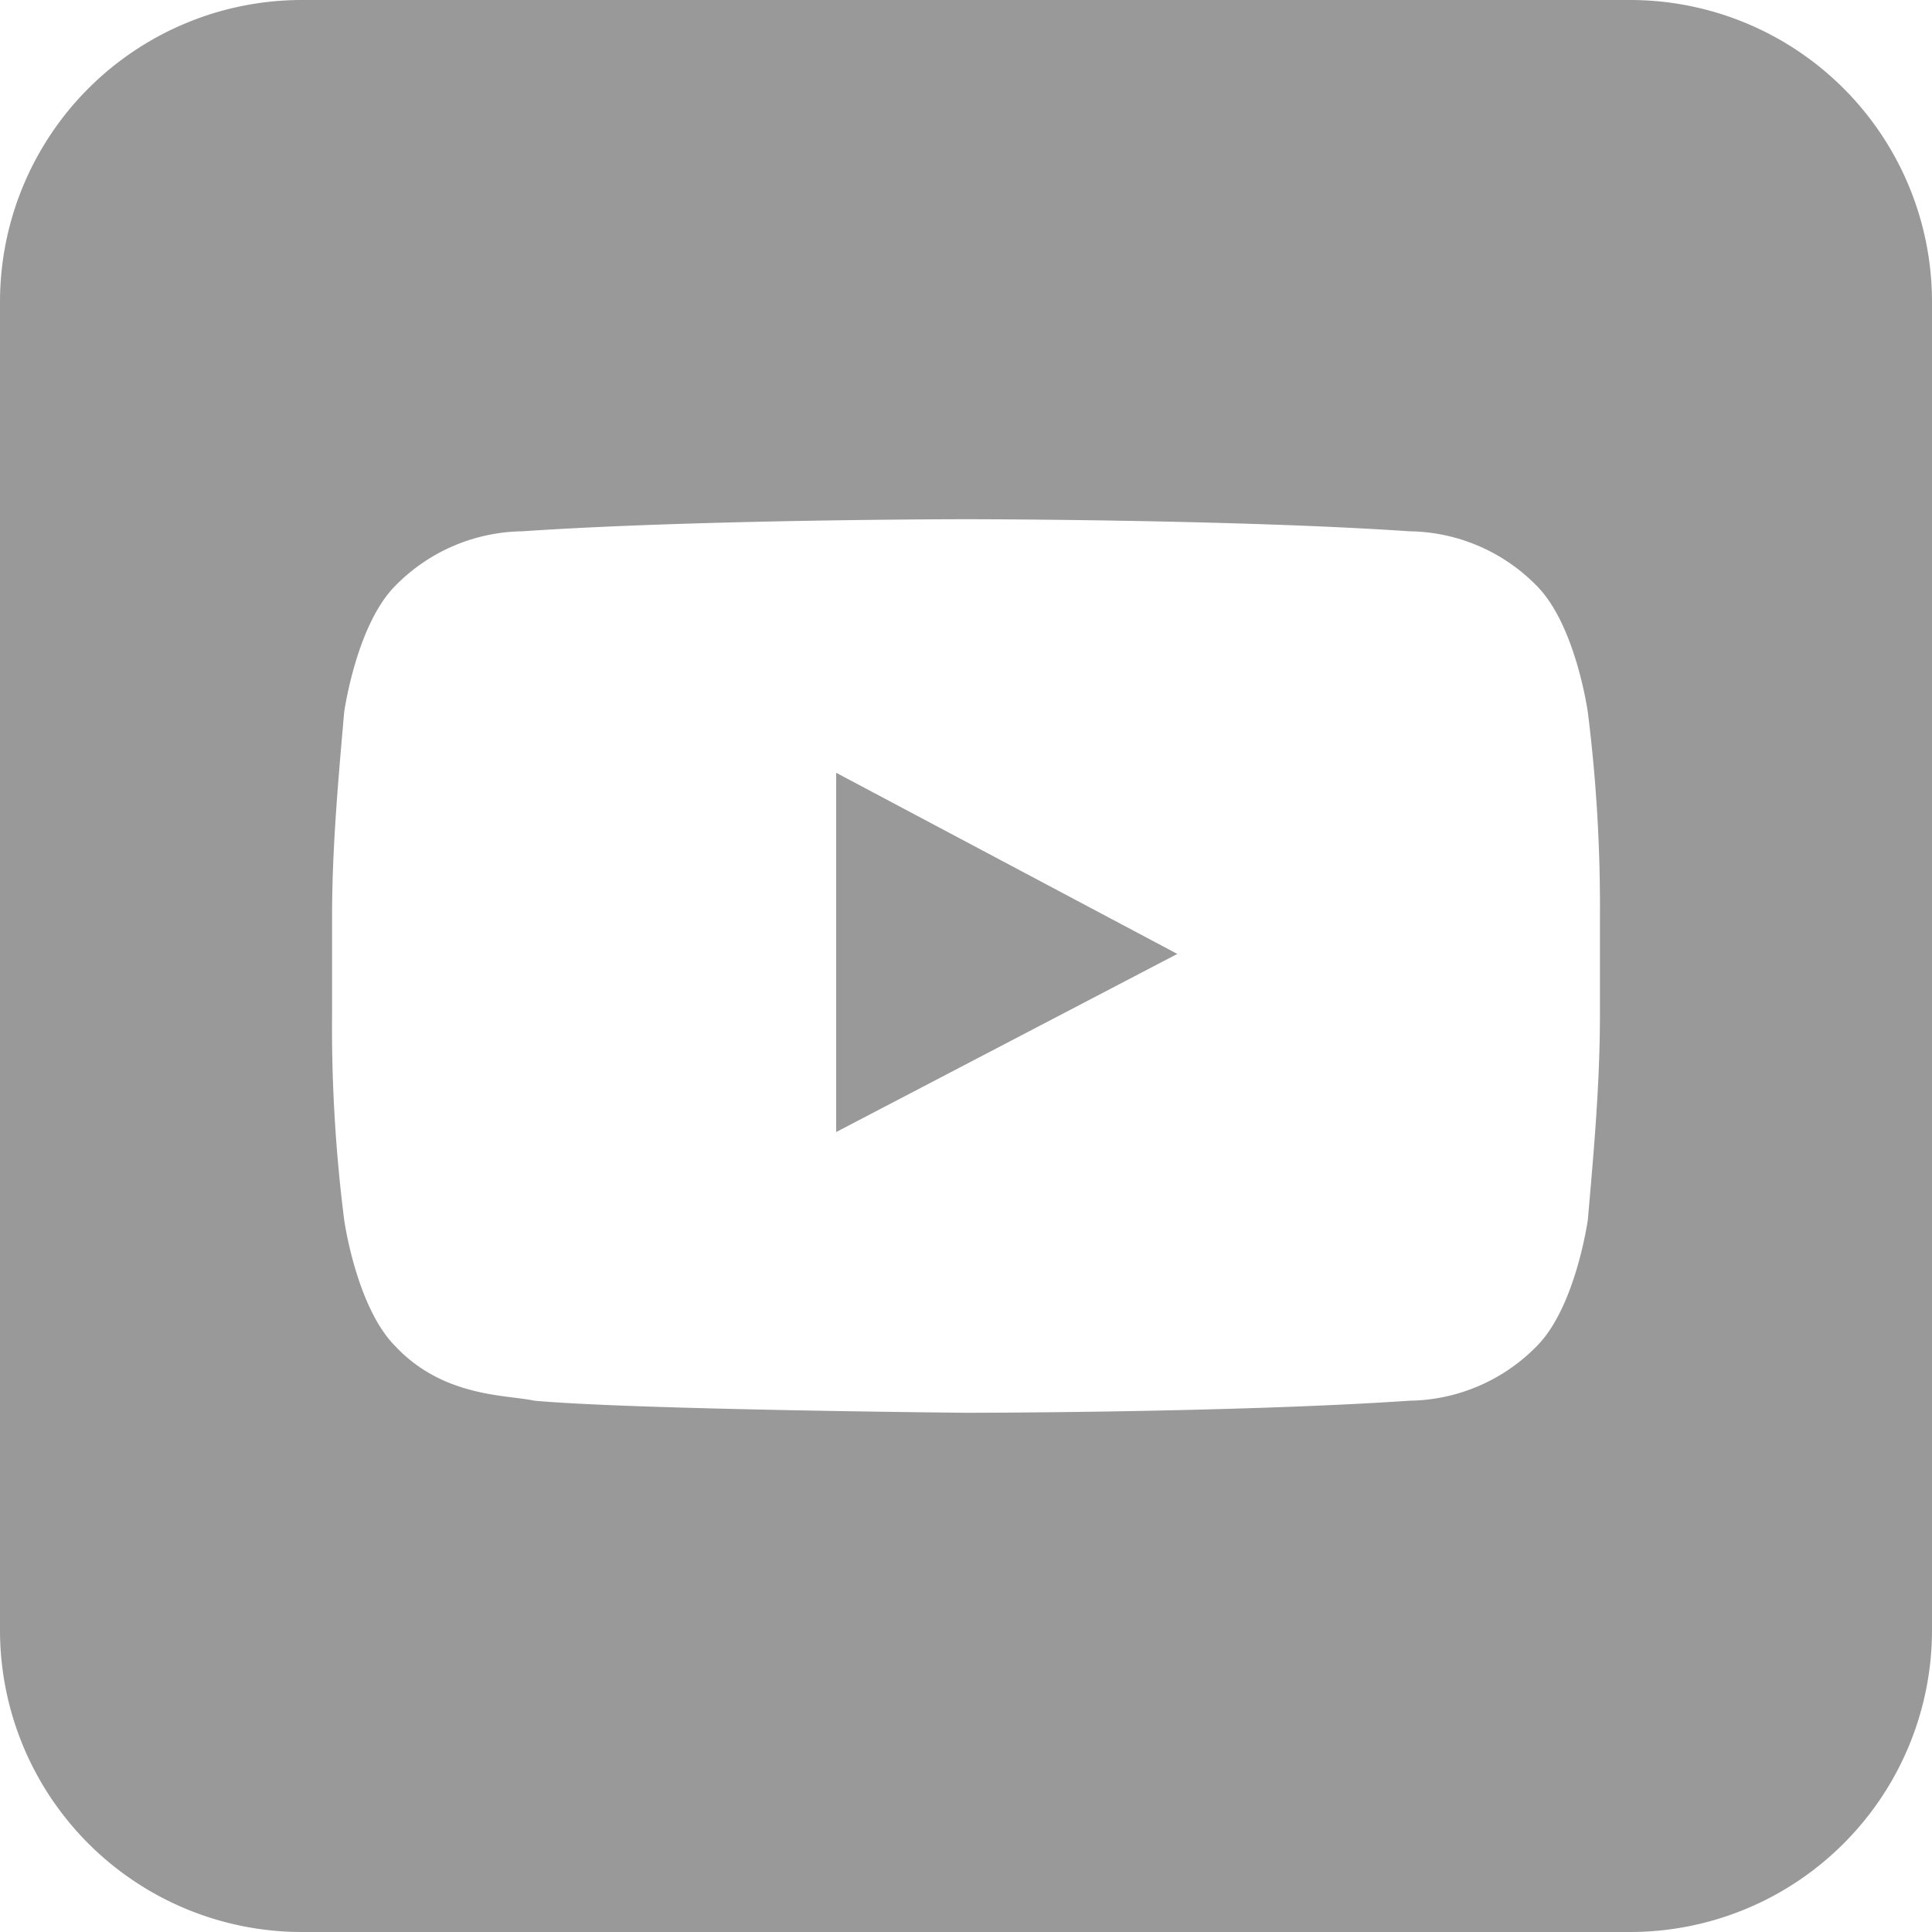 <svg id="Layer_1" data-name="Layer 1" xmlns="http://www.w3.org/2000/svg" viewBox="0 0 64 64"><defs><style>.cls-1{fill:#999;}</style></defs><title>top_youtube</title><path class="cls-1" d="M54,0H10A10,10,0,0,0,0,10V54A10,10,0,0,0,10,64H54A10,10,0,0,0,64,54V10A10,10,0,0,0,54,0ZM53,33.6c0,2.3-.2,4.5-.4,6.8,0,0-.4,2.9-1.7,4.2a6,6,0,0,1-4.2,1.8c-5.9.4-14.7.4-14.7.4s-11-.1-14.3-.4c-.9-.2-3-.1-4.6-1.8-1.3-1.3-1.7-4.2-1.7-4.2a50.7,50.7,0,0,1-.4-6.8V30.4c0-2.3.2-4.5.4-6.8,0,0,.4-2.9,1.7-4.2a6,6,0,0,1,4.2-1.8c5.9-.4,14.7-.4,14.7-.4s8.8,0,14.7.4a6,6,0,0,1,4.2,1.8c1.3,1.3,1.7,4.2,1.7,4.2a51.69,51.69,0,0,1,.4,6.8Z"/><polygon class="cls-1" points="27.7 37.5 39 31.6 27.7 25.6 27.7 37.5"/></svg>